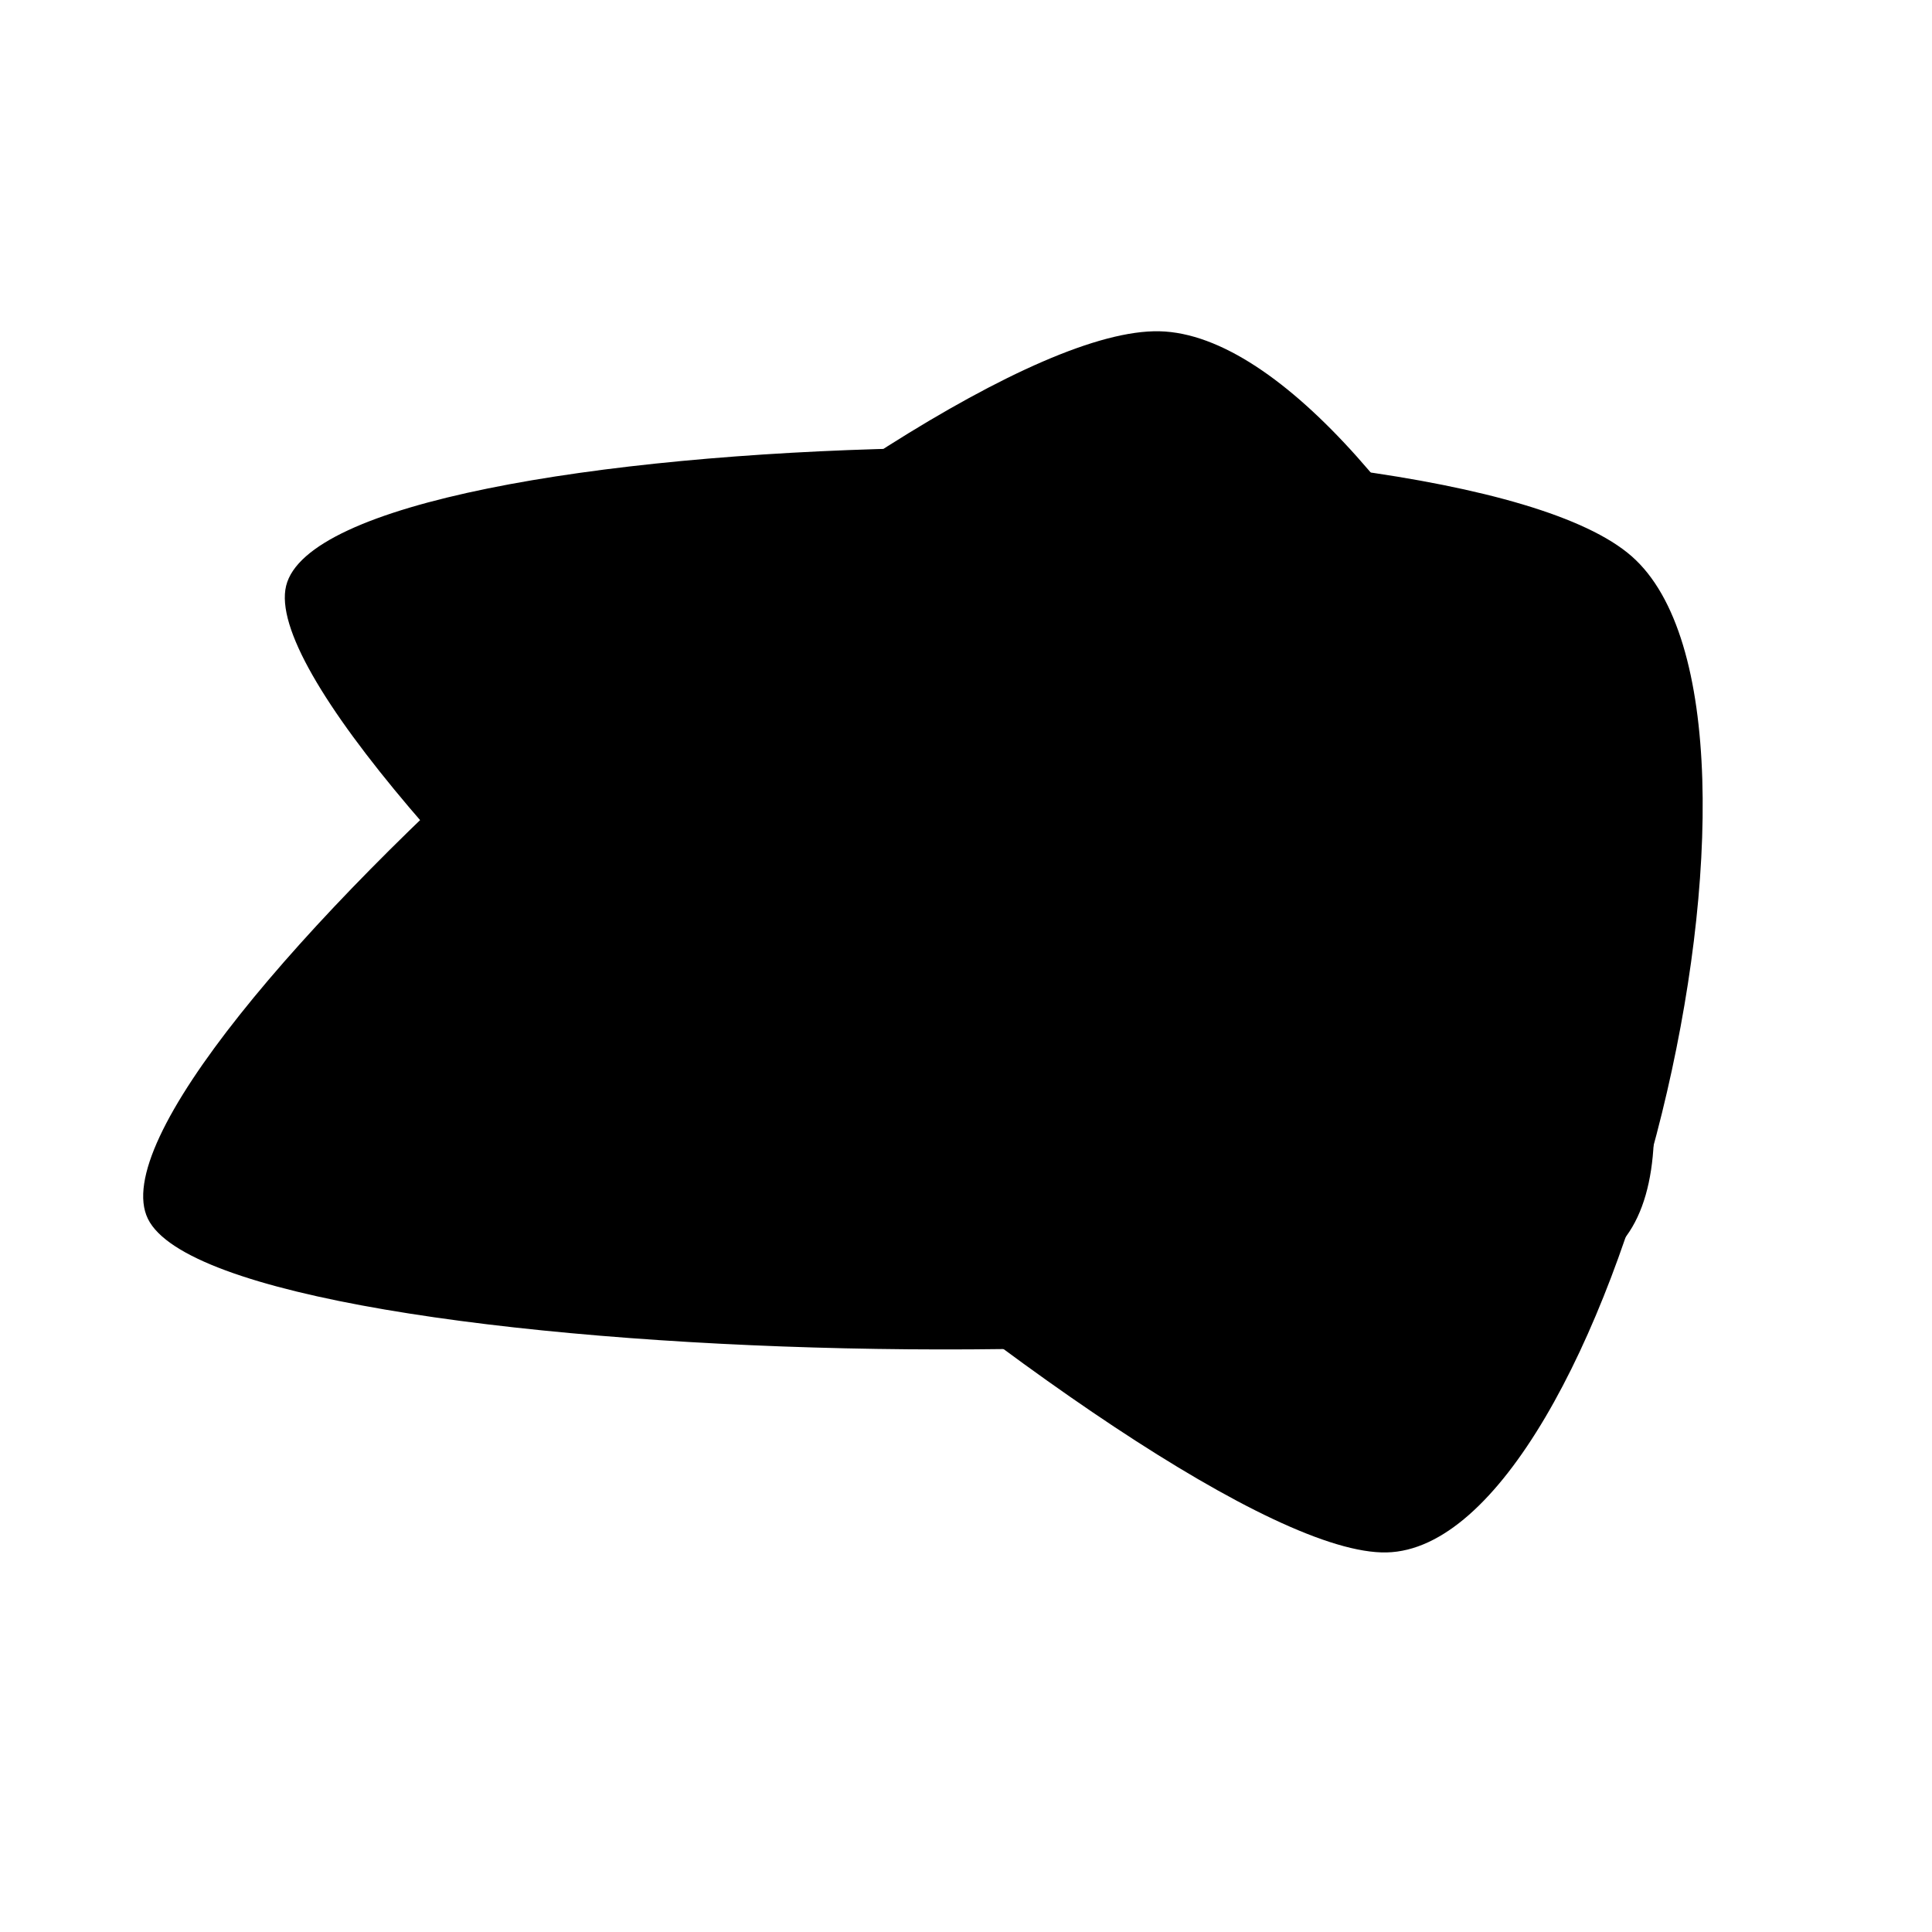 <svg xmlns="http://www.w3.org/2000/svg" version="1.1" xmlns:xlink="http://www.w3.org/1999/xlink" xmlns:svgjs="http://svgjs.dev/svgjs" viewBox="0 0 600 600"><path d="M45.942,378.534C22.513,330.89,284.293,101.178,360.079,102.88C435.864,104.581,553.01,342.801,500.654,388.743C448.298,434.686,69.372,426.178,45.942,378.534C22.513,330.89,284.293,101.178,360.079,102.88" fill="hsl(230, 55%, 50%)"></path><path d="M9.893 300.272C-13.536 252.628 248.244 22.916 324.029 24.618C399.814 26.32 516.961 264.539 464.605 310.482C412.249 356.424 33.322 347.916 9.893 300.272C-13.536 252.628 248.244 22.916 324.029 24.618 " fill-opacity="1" fill="hsl(305, 77%, 50%)" opacity="1" stroke-opacity="1" stroke-width="0" stroke="hsl(340, 45%, 30%)" transform="matrix(0.766,0.643,-0.643,0.766,274.36,-54.451)"></path></svg>